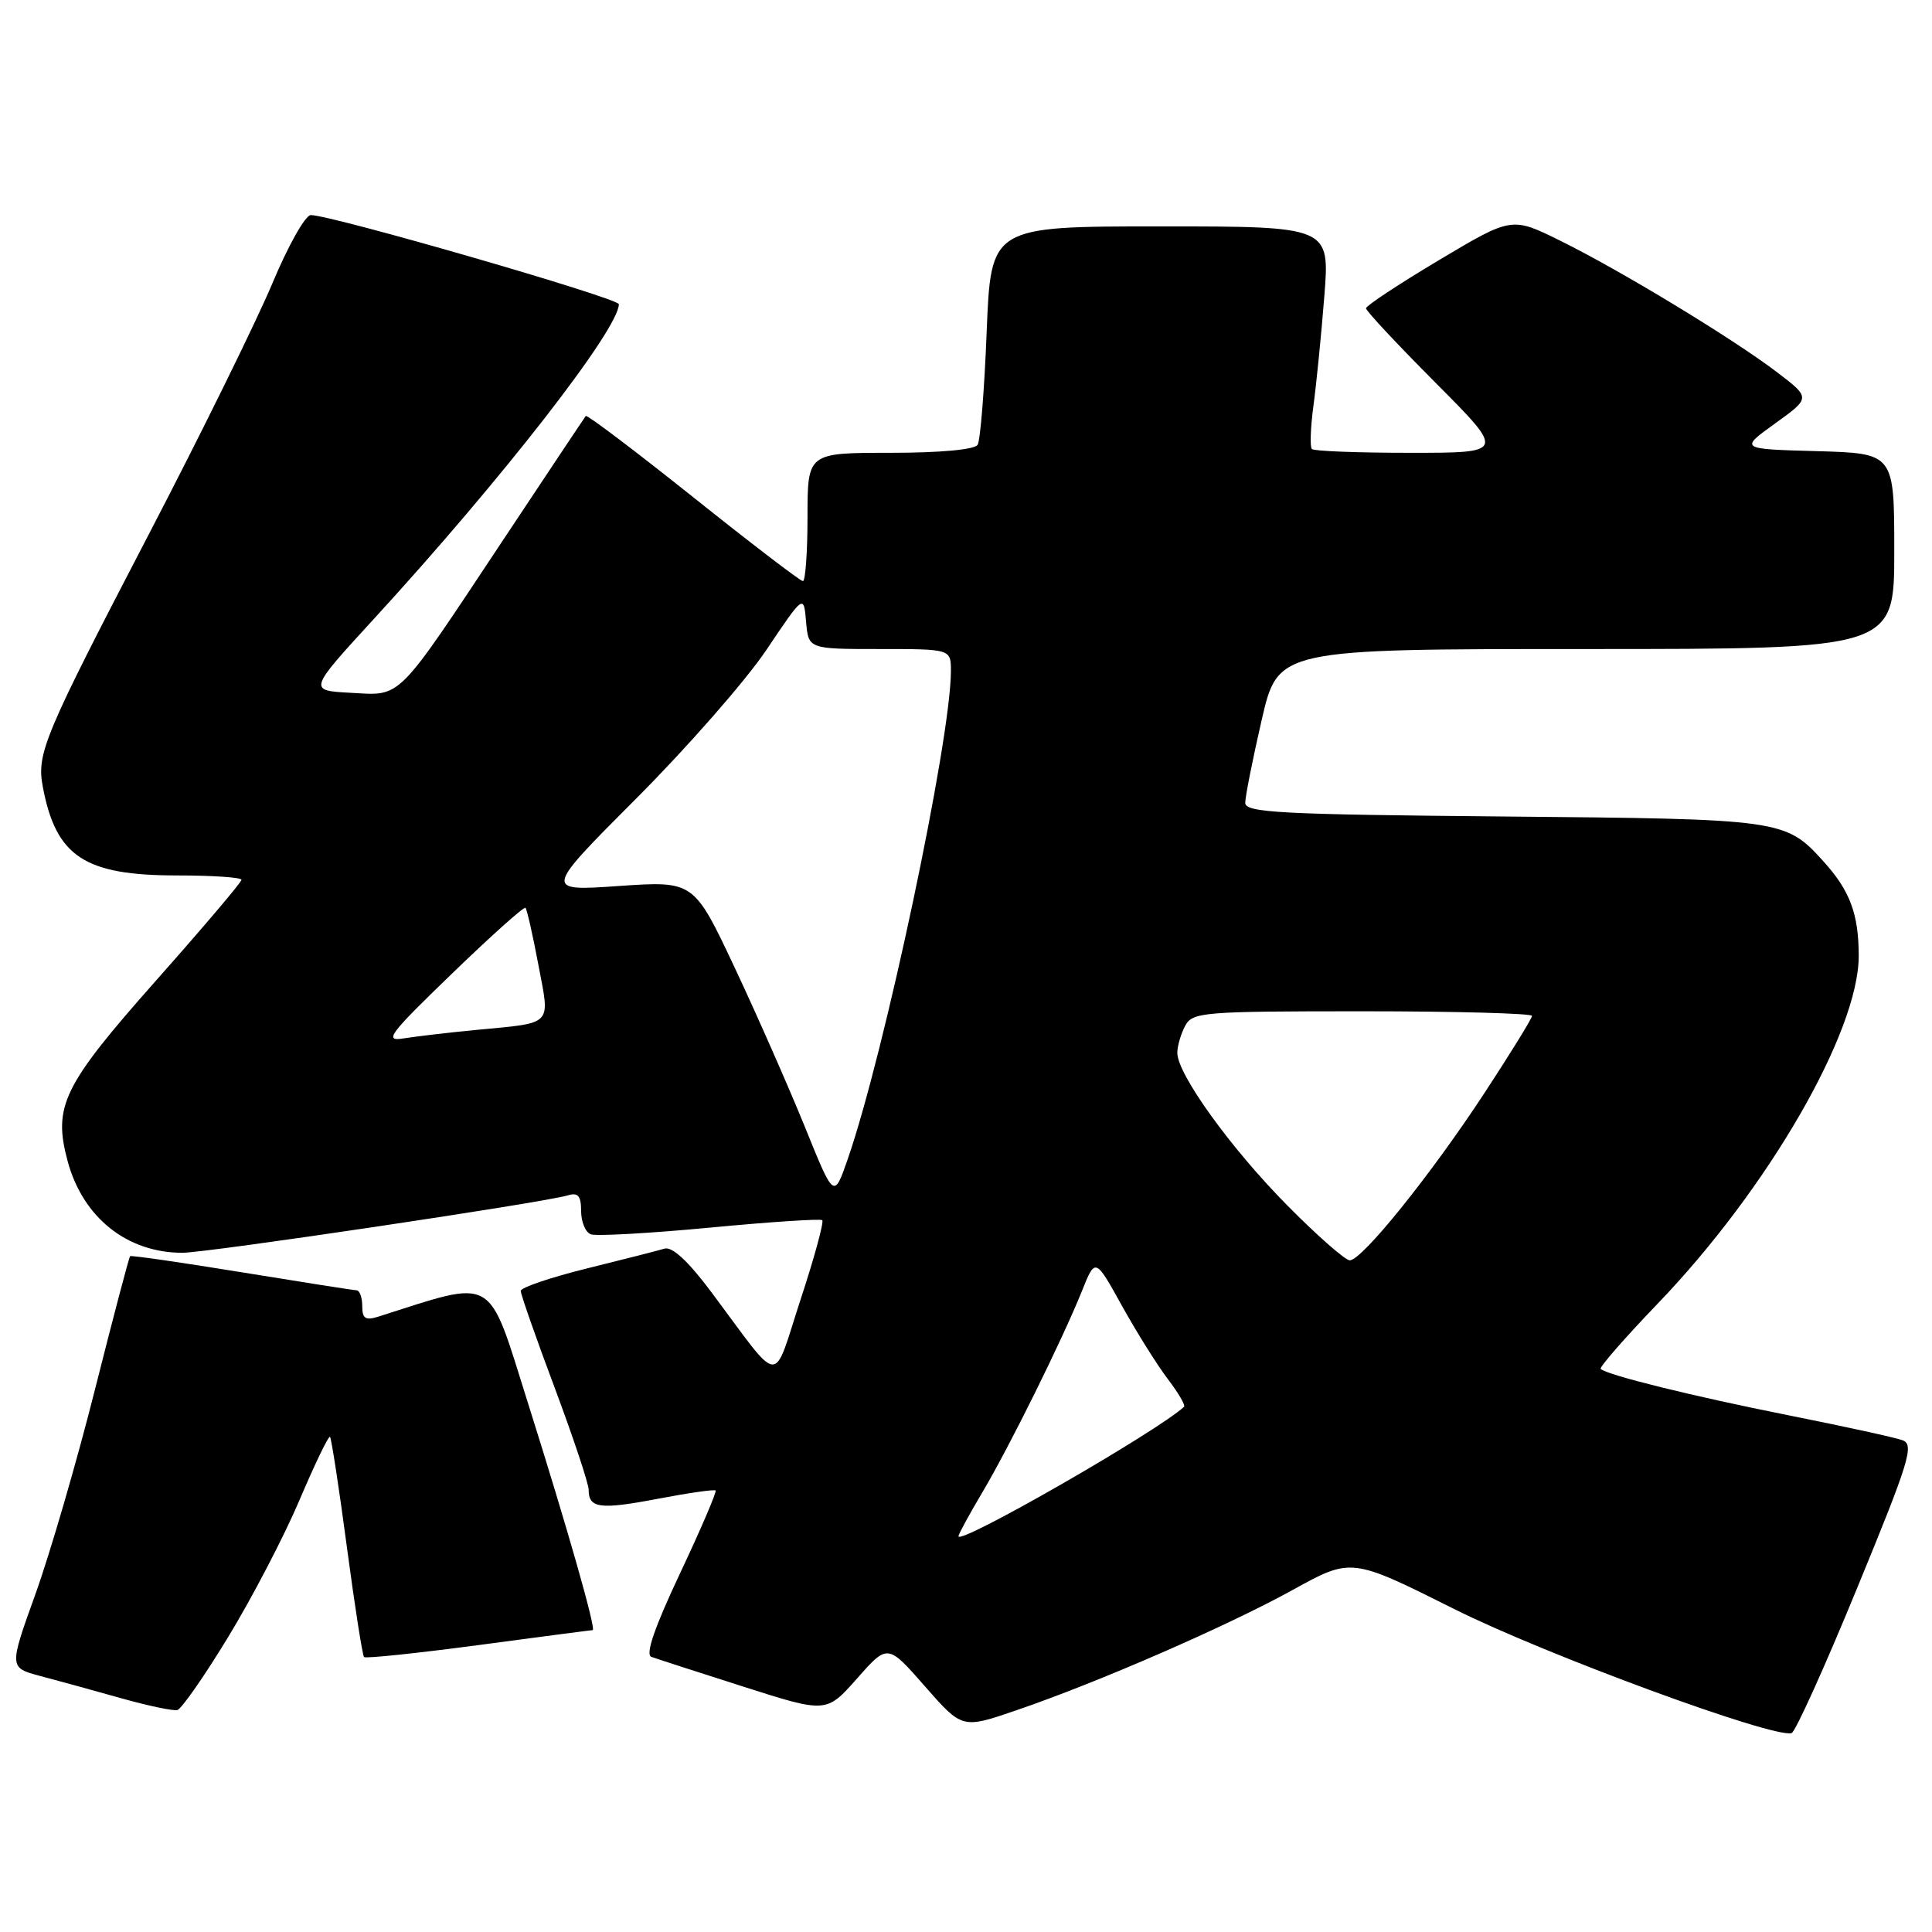 <?xml version="1.0" encoding="UTF-8" standalone="no"?>
<!DOCTYPE svg PUBLIC "-//W3C//DTD SVG 1.1//EN" "http://www.w3.org/Graphics/SVG/1.1/DTD/svg11.dtd" >
<svg xmlns="http://www.w3.org/2000/svg" xmlns:xlink="http://www.w3.org/1999/xlink" version="1.1" viewBox="0 0 256 256">
 <g >
 <path fill="currentColor"
d=" M 246.07 210.45 C 253.01 193.59 253.67 191.43 252.10 190.84 C 251.13 190.48 244.30 188.99 236.92 187.52 C 224.33 185.01 213.01 182.22 212.10 181.39 C 211.88 181.19 215.29 177.28 219.69 172.70 C 234.28 157.51 246.29 136.72 246.29 126.66 C 246.29 121.12 245.13 118.02 241.63 114.15 C 236.57 108.57 236.23 108.52 199.25 108.19 C 169.59 107.92 165.00 107.68 165.00 106.38 C 165.00 105.55 165.98 100.63 167.17 95.44 C 169.34 86.00 169.34 86.00 210.17 86.00 C 251.00 86.00 251.00 86.00 251.00 73.03 C 251.00 60.07 251.00 60.07 240.75 59.78 C 230.50 59.50 230.50 59.50 235.21 56.11 C 239.92 52.72 239.92 52.72 235.53 49.37 C 229.71 44.92 214.74 35.84 206.73 31.89 C 200.31 28.72 200.31 28.72 190.65 34.48 C 185.34 37.65 181.00 40.52 181.00 40.85 C 181.00 41.19 185.15 45.63 190.23 50.73 C 199.46 60.00 199.46 60.00 186.90 60.00 C 179.99 60.00 174.11 59.78 173.83 59.50 C 173.56 59.23 173.65 56.64 174.04 53.75 C 174.43 50.86 175.08 44.34 175.48 39.25 C 176.21 30.00 176.21 30.00 153.75 30.00 C 131.30 30.00 131.30 30.00 130.74 43.94 C 130.44 51.61 129.90 58.36 129.54 58.94 C 129.14 59.58 124.57 60.00 117.94 60.00 C 107.00 60.00 107.00 60.00 107.00 68.50 C 107.00 73.17 106.72 77.00 106.39 77.00 C 106.05 77.00 99.50 71.99 91.84 65.87 C 84.18 59.76 77.78 54.92 77.62 55.12 C 77.45 55.33 72.54 62.70 66.70 71.50 C 52.35 93.13 53.30 92.17 46.47 91.80 C 40.84 91.50 40.84 91.50 49.55 82.00 C 66.51 63.51 82.00 43.60 82.00 40.31 C 82.00 39.51 43.94 28.50 41.18 28.50 C 40.46 28.50 38.18 32.55 36.11 37.50 C 34.04 42.45 26.73 57.32 19.85 70.54 C 5.74 97.66 4.83 99.83 5.68 104.30 C 7.43 113.51 11.20 116.00 23.45 116.00 C 28.15 116.00 32.00 116.26 32.00 116.58 C 32.00 116.90 26.88 122.93 20.63 129.98 C 8.35 143.84 7.00 146.58 8.96 153.85 C 10.97 161.32 16.83 166.00 24.17 166.00 C 27.44 166.00 72.02 159.36 75.25 158.39 C 76.60 157.98 77.00 158.46 77.00 160.46 C 77.00 161.89 77.57 163.28 78.28 163.55 C 78.98 163.82 86.07 163.42 94.03 162.67 C 101.99 161.91 108.70 161.47 108.95 161.68 C 109.20 161.90 107.91 166.63 106.08 172.20 C 102.29 183.76 103.72 183.88 94.28 171.24 C 91.20 167.12 89.08 165.15 88.05 165.45 C 87.20 165.71 82.56 166.89 77.75 168.08 C 72.94 169.27 69.00 170.61 69.00 171.05 C 69.00 171.50 71.02 177.28 73.50 183.89 C 75.97 190.51 78.00 196.59 78.00 197.40 C 78.00 199.86 79.48 200.06 87.15 198.60 C 91.19 197.83 94.64 197.33 94.82 197.50 C 94.99 197.67 92.88 202.60 90.12 208.45 C 86.74 215.61 85.49 219.24 86.30 219.54 C 86.96 219.78 92.45 221.56 98.50 223.49 C 109.50 227.00 109.50 227.00 113.56 222.41 C 117.62 217.81 117.62 217.81 122.56 223.45 C 127.50 229.08 127.50 229.08 134.62 226.64 C 145.51 222.92 162.62 215.46 171.28 210.68 C 179.06 206.38 179.06 206.38 192.68 213.20 C 204.75 219.24 234.89 230.33 237.39 229.65 C 237.88 229.52 241.79 220.88 246.07 210.45 Z  M 30.23 216.92 C 33.39 211.74 37.64 203.58 39.68 198.78 C 41.72 193.98 43.54 190.21 43.73 190.39 C 43.91 190.58 44.92 197.13 45.96 204.96 C 47.00 212.79 48.03 219.36 48.24 219.57 C 48.45 219.78 55.28 219.06 63.42 217.98 C 71.56 216.89 78.36 216.00 78.53 216.00 C 79.04 216.00 75.22 202.59 69.93 185.82 C 64.54 168.73 65.84 169.47 50.10 174.47 C 48.43 175.00 48.00 174.71 48.00 173.07 C 48.00 171.93 47.66 170.99 47.25 170.97 C 46.84 170.96 39.98 169.88 32.00 168.58 C 24.02 167.28 17.39 166.32 17.24 166.45 C 17.10 166.57 15.01 174.51 12.59 184.09 C 10.18 193.66 6.62 205.88 4.69 211.24 C 1.19 220.97 1.19 220.97 5.34 222.08 C 7.63 222.68 12.42 224.00 16.00 225.01 C 19.58 226.02 22.95 226.73 23.50 226.59 C 24.05 226.45 27.08 222.10 30.23 216.92 Z  M 127.00 203.56 C 127.00 203.30 128.41 200.71 130.14 197.79 C 133.79 191.64 140.79 177.47 143.36 171.07 C 145.13 166.64 145.13 166.64 148.66 173.02 C 150.61 176.53 153.34 180.89 154.74 182.73 C 156.14 184.56 157.10 186.21 156.89 186.41 C 153.20 189.78 127.00 204.81 127.00 203.56 Z  M 170.60 159.75 C 163.10 152.18 156.00 142.33 156.00 139.51 C 156.00 138.61 156.47 137.00 157.04 135.93 C 158.01 134.11 159.35 134.00 180.54 134.00 C 192.89 134.00 203.00 134.28 203.00 134.61 C 203.00 134.95 200.15 139.56 196.68 144.86 C 189.55 155.73 180.47 167.00 178.85 167.00 C 178.26 167.00 174.54 163.74 170.60 159.75 Z  M 106.66 149.34 C 104.54 144.12 100.37 134.64 97.38 128.28 C 91.94 116.72 91.94 116.72 81.99 117.40 C 72.05 118.09 72.05 118.09 84.32 105.79 C 91.07 99.03 98.82 90.18 101.55 86.12 C 106.50 78.75 106.50 78.75 106.81 82.37 C 107.12 86.00 107.12 86.00 116.56 86.00 C 126.00 86.00 126.00 86.00 126.00 88.92 C 126.00 97.99 117.19 139.63 112.30 153.67 C 110.50 158.84 110.50 158.84 106.66 149.34 Z  M 59.89 129.01 C 65.05 124.02 69.43 120.10 69.63 120.29 C 69.82 120.49 70.59 123.87 71.33 127.80 C 72.89 136.06 73.45 135.48 63.00 136.48 C 59.42 136.82 55.15 137.33 53.50 137.59 C 50.82 138.03 51.51 137.10 59.89 129.01 Z "/>
</g>
</svg>